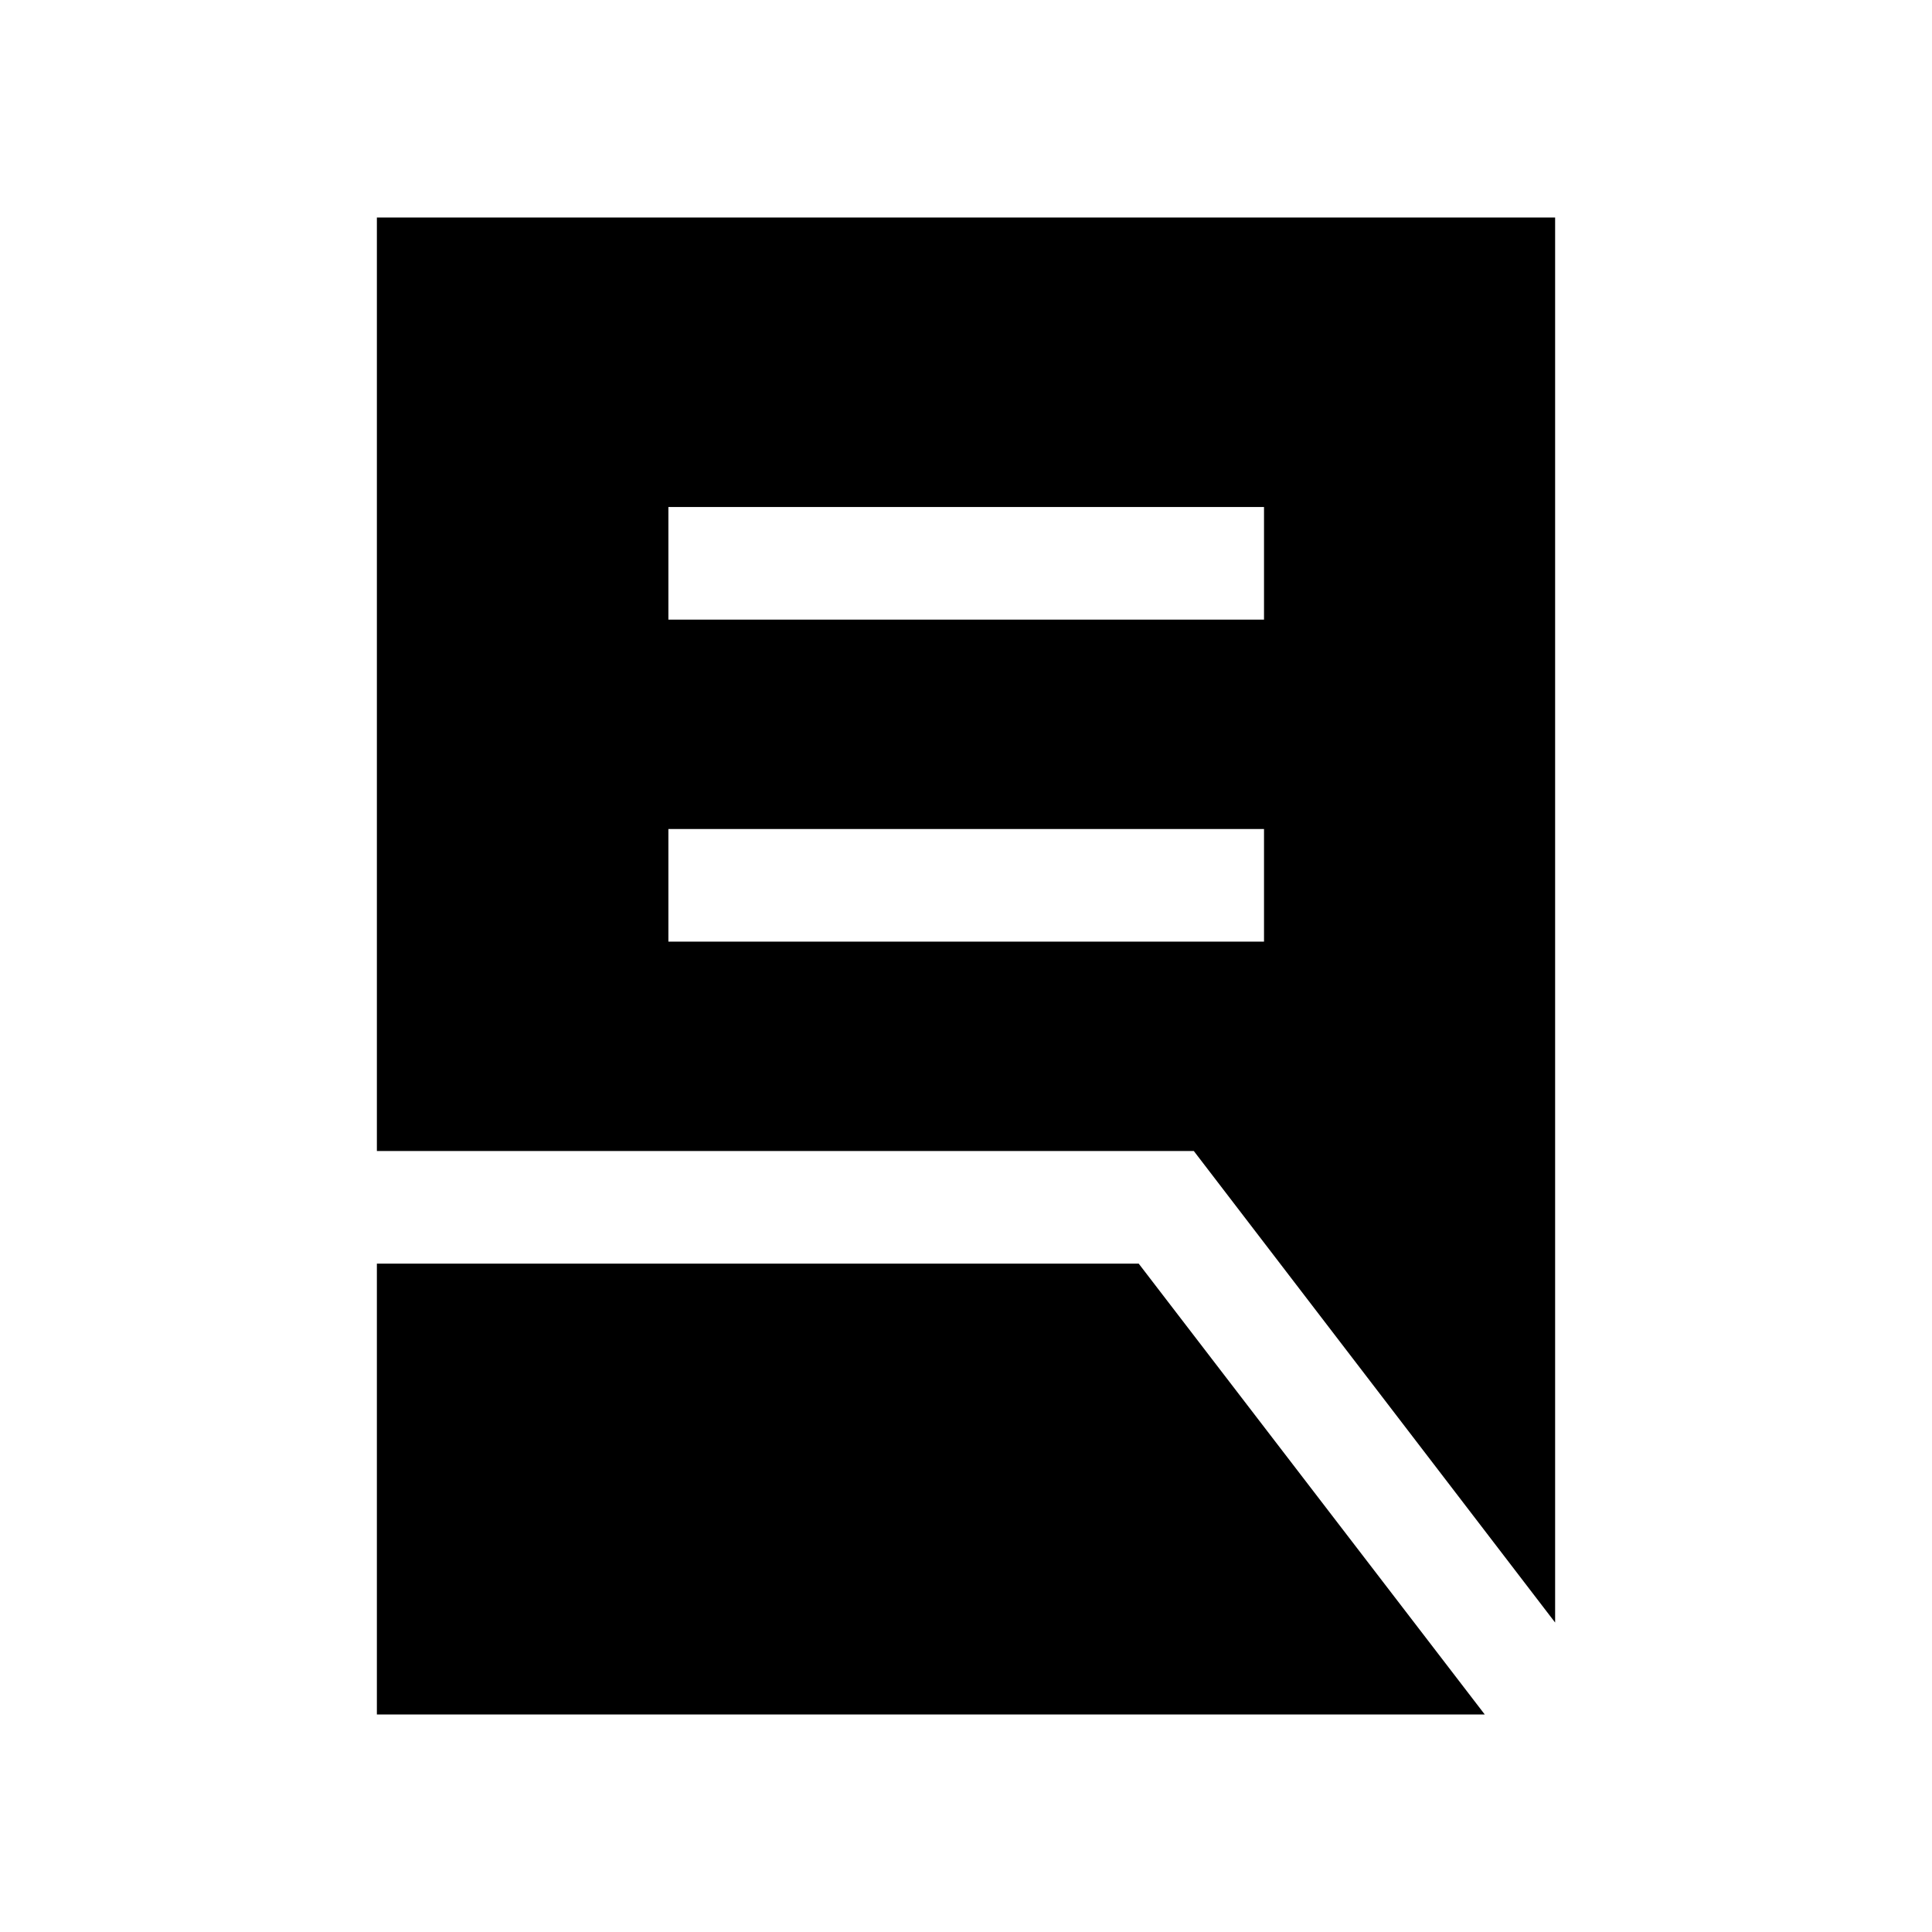 <svg xmlns="http://www.w3.org/2000/svg" height="24" viewBox="0 -960 960 960" width="24"><path d="M332.12-492.12h295.96v-55.96H332.12v55.96Zm0-160h295.96v-55.96H332.12v55.96Zm440.61 498.35L593.19-388.08H187.27v-463.84h585.46v698.15Zm-585.46 45.69v-224.04h378.54l171.96 224.04h-550.5Z"/></svg>